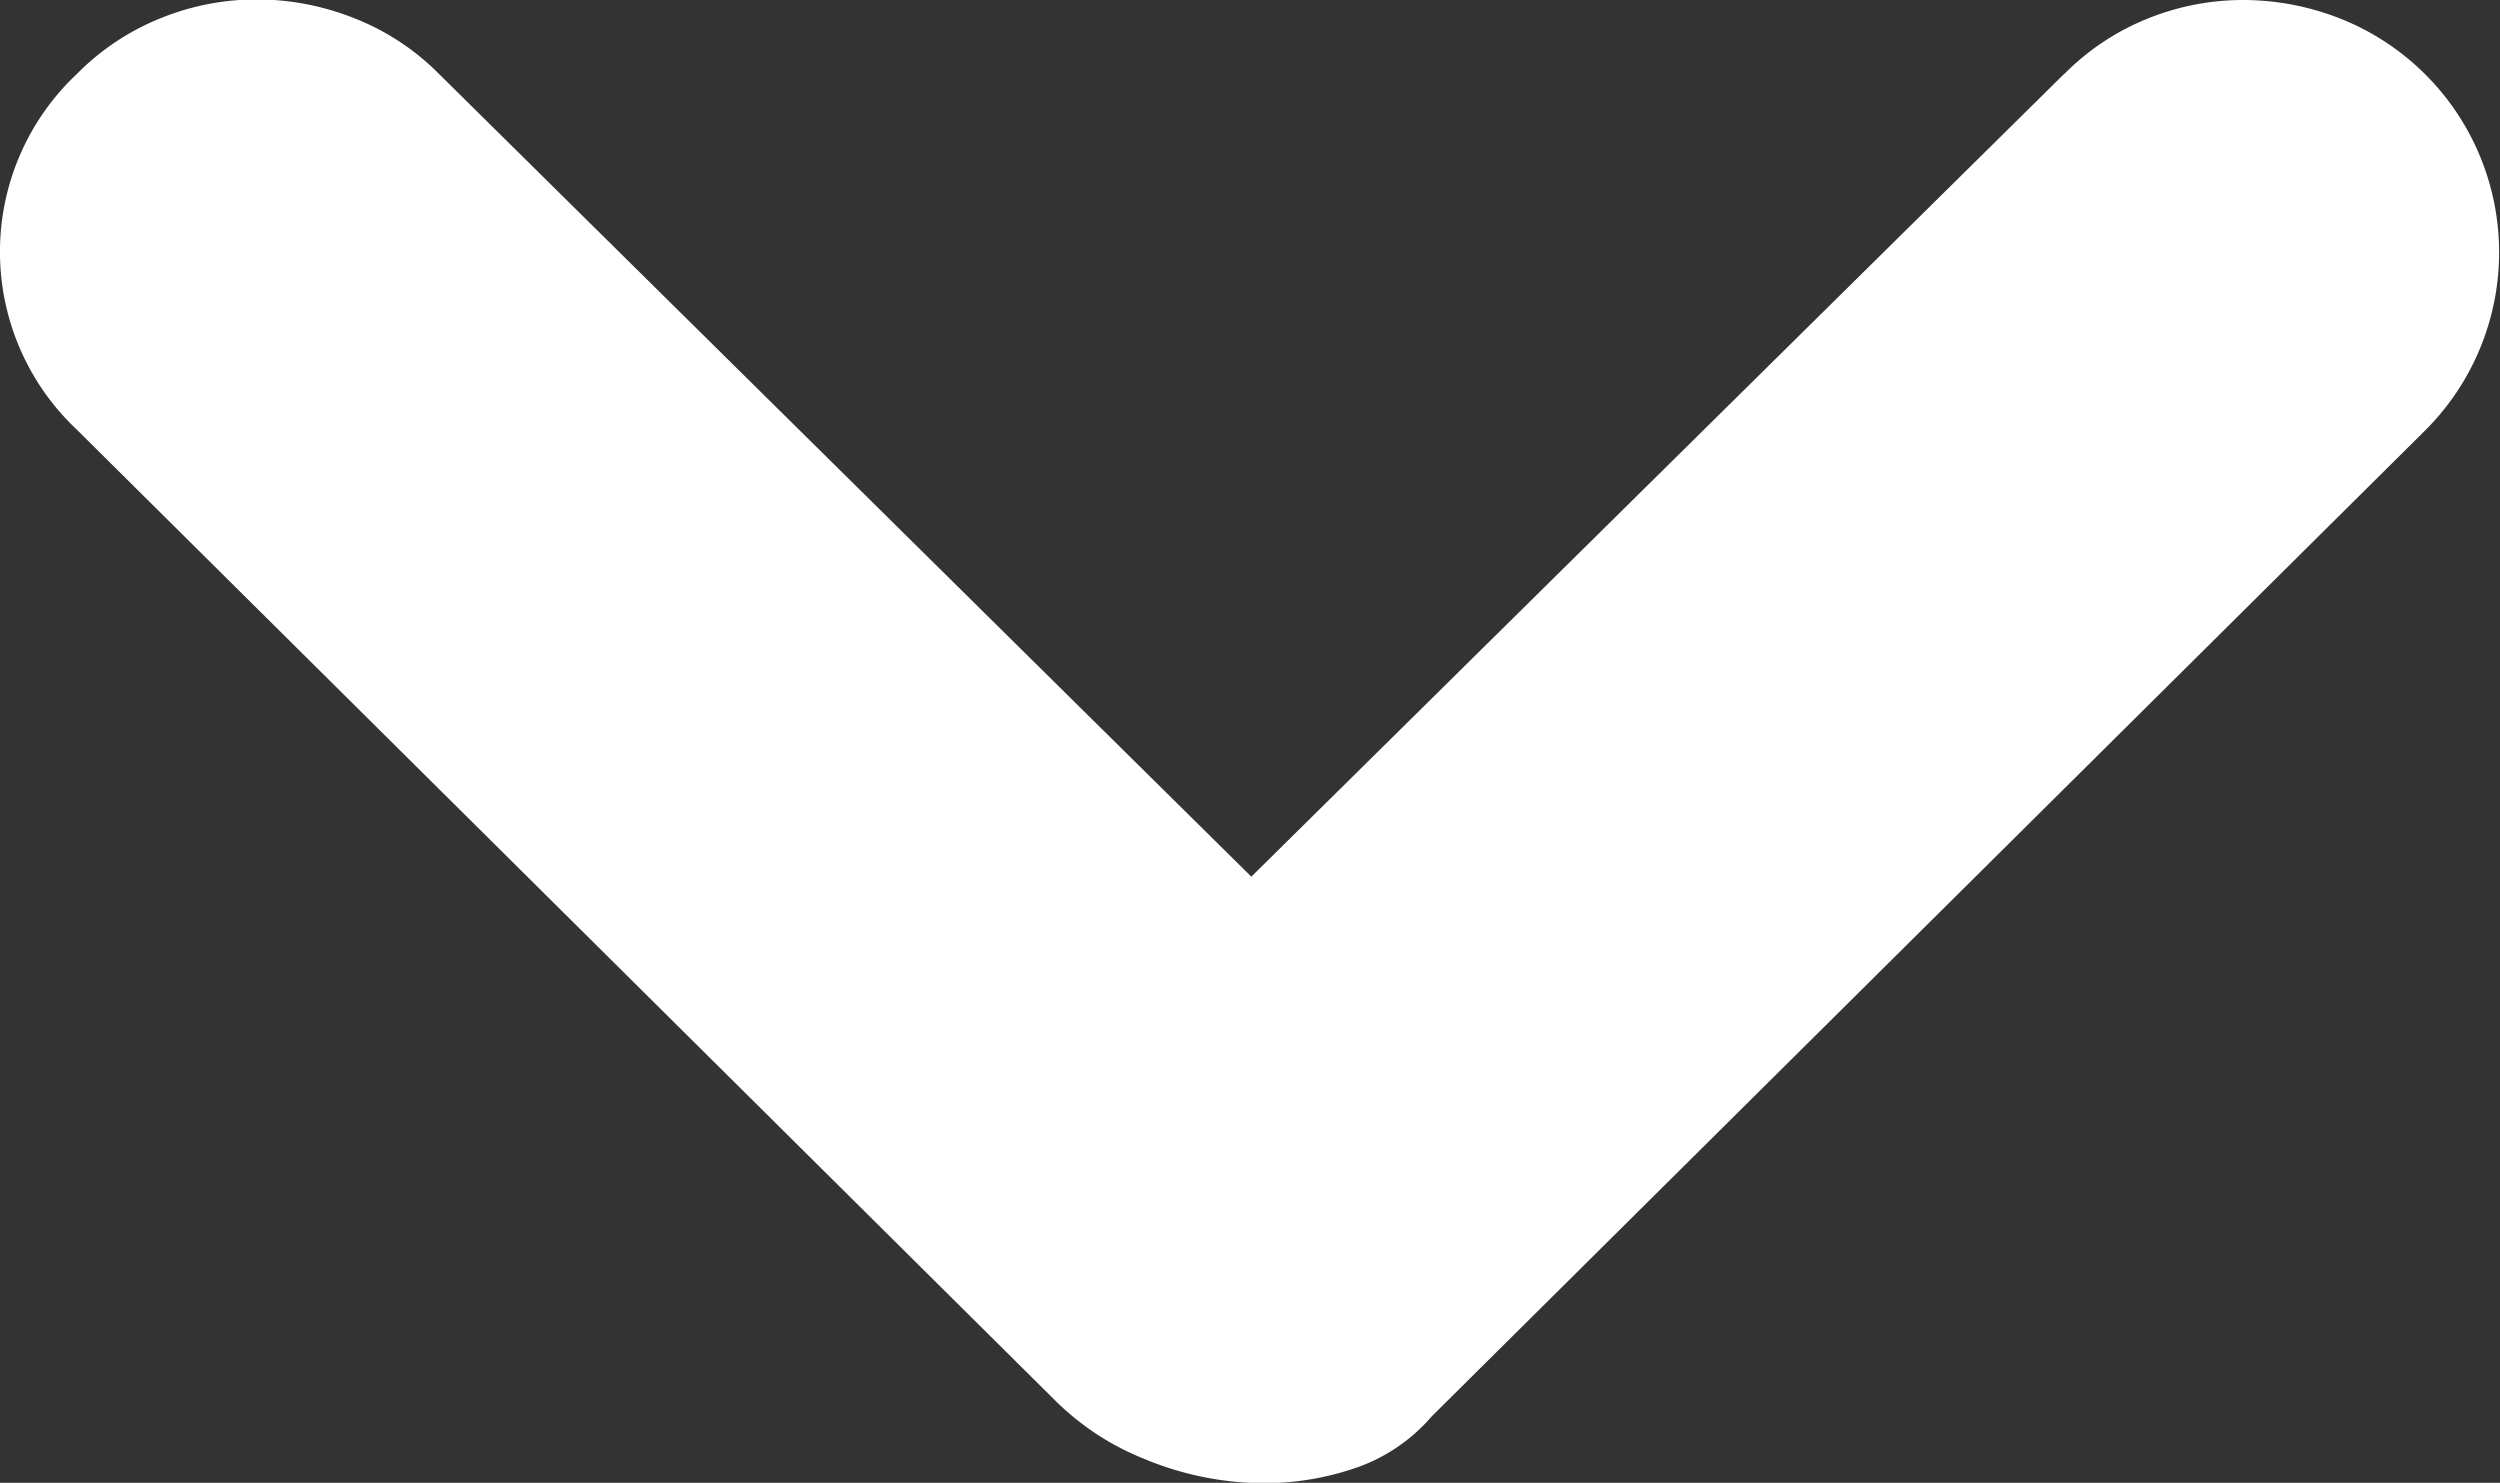 <svg xmlns="http://www.w3.org/2000/svg" width="21.647" height="12.839" viewBox="0 0 21.647 12.839">
  <rect x="0" y="0" width="21.647" height="12.839" fill="#333333" stroke="none"/>
  <defs>
    <style>
      .cls-1 {
        fill: #fff;
      }
    </style>
  </defs>
  <path id="路径_48" data-name="路径 48" class="cls-1" d="M12.2,17.874,5.248,10.835,12.2,3.8a2.12,2.12,0,0,0,.483-.737,2.293,2.293,0,0,0,.161-.84,2.208,2.208,0,0,0-.161-.828A2.139,2.139,0,0,0,12.2.667a2.114,2.114,0,0,0-3.083,0L.716,9.133A2.307,2.307,0,0,0,.21,9.9,2.719,2.719,0,0,0,0,10.812a2.432,2.432,0,0,0,.115.885,1.519,1.519,0,0,0,.46.7L9.113,21a2.177,2.177,0,0,0,3.565-.736,2.3,2.3,0,0,0,.161-.84,2.208,2.208,0,0,0-.161-.828,2.142,2.142,0,0,0-.483-.725Zm0,0" transform="translate(0 12.839) rotate(-90)"/>
</svg>
